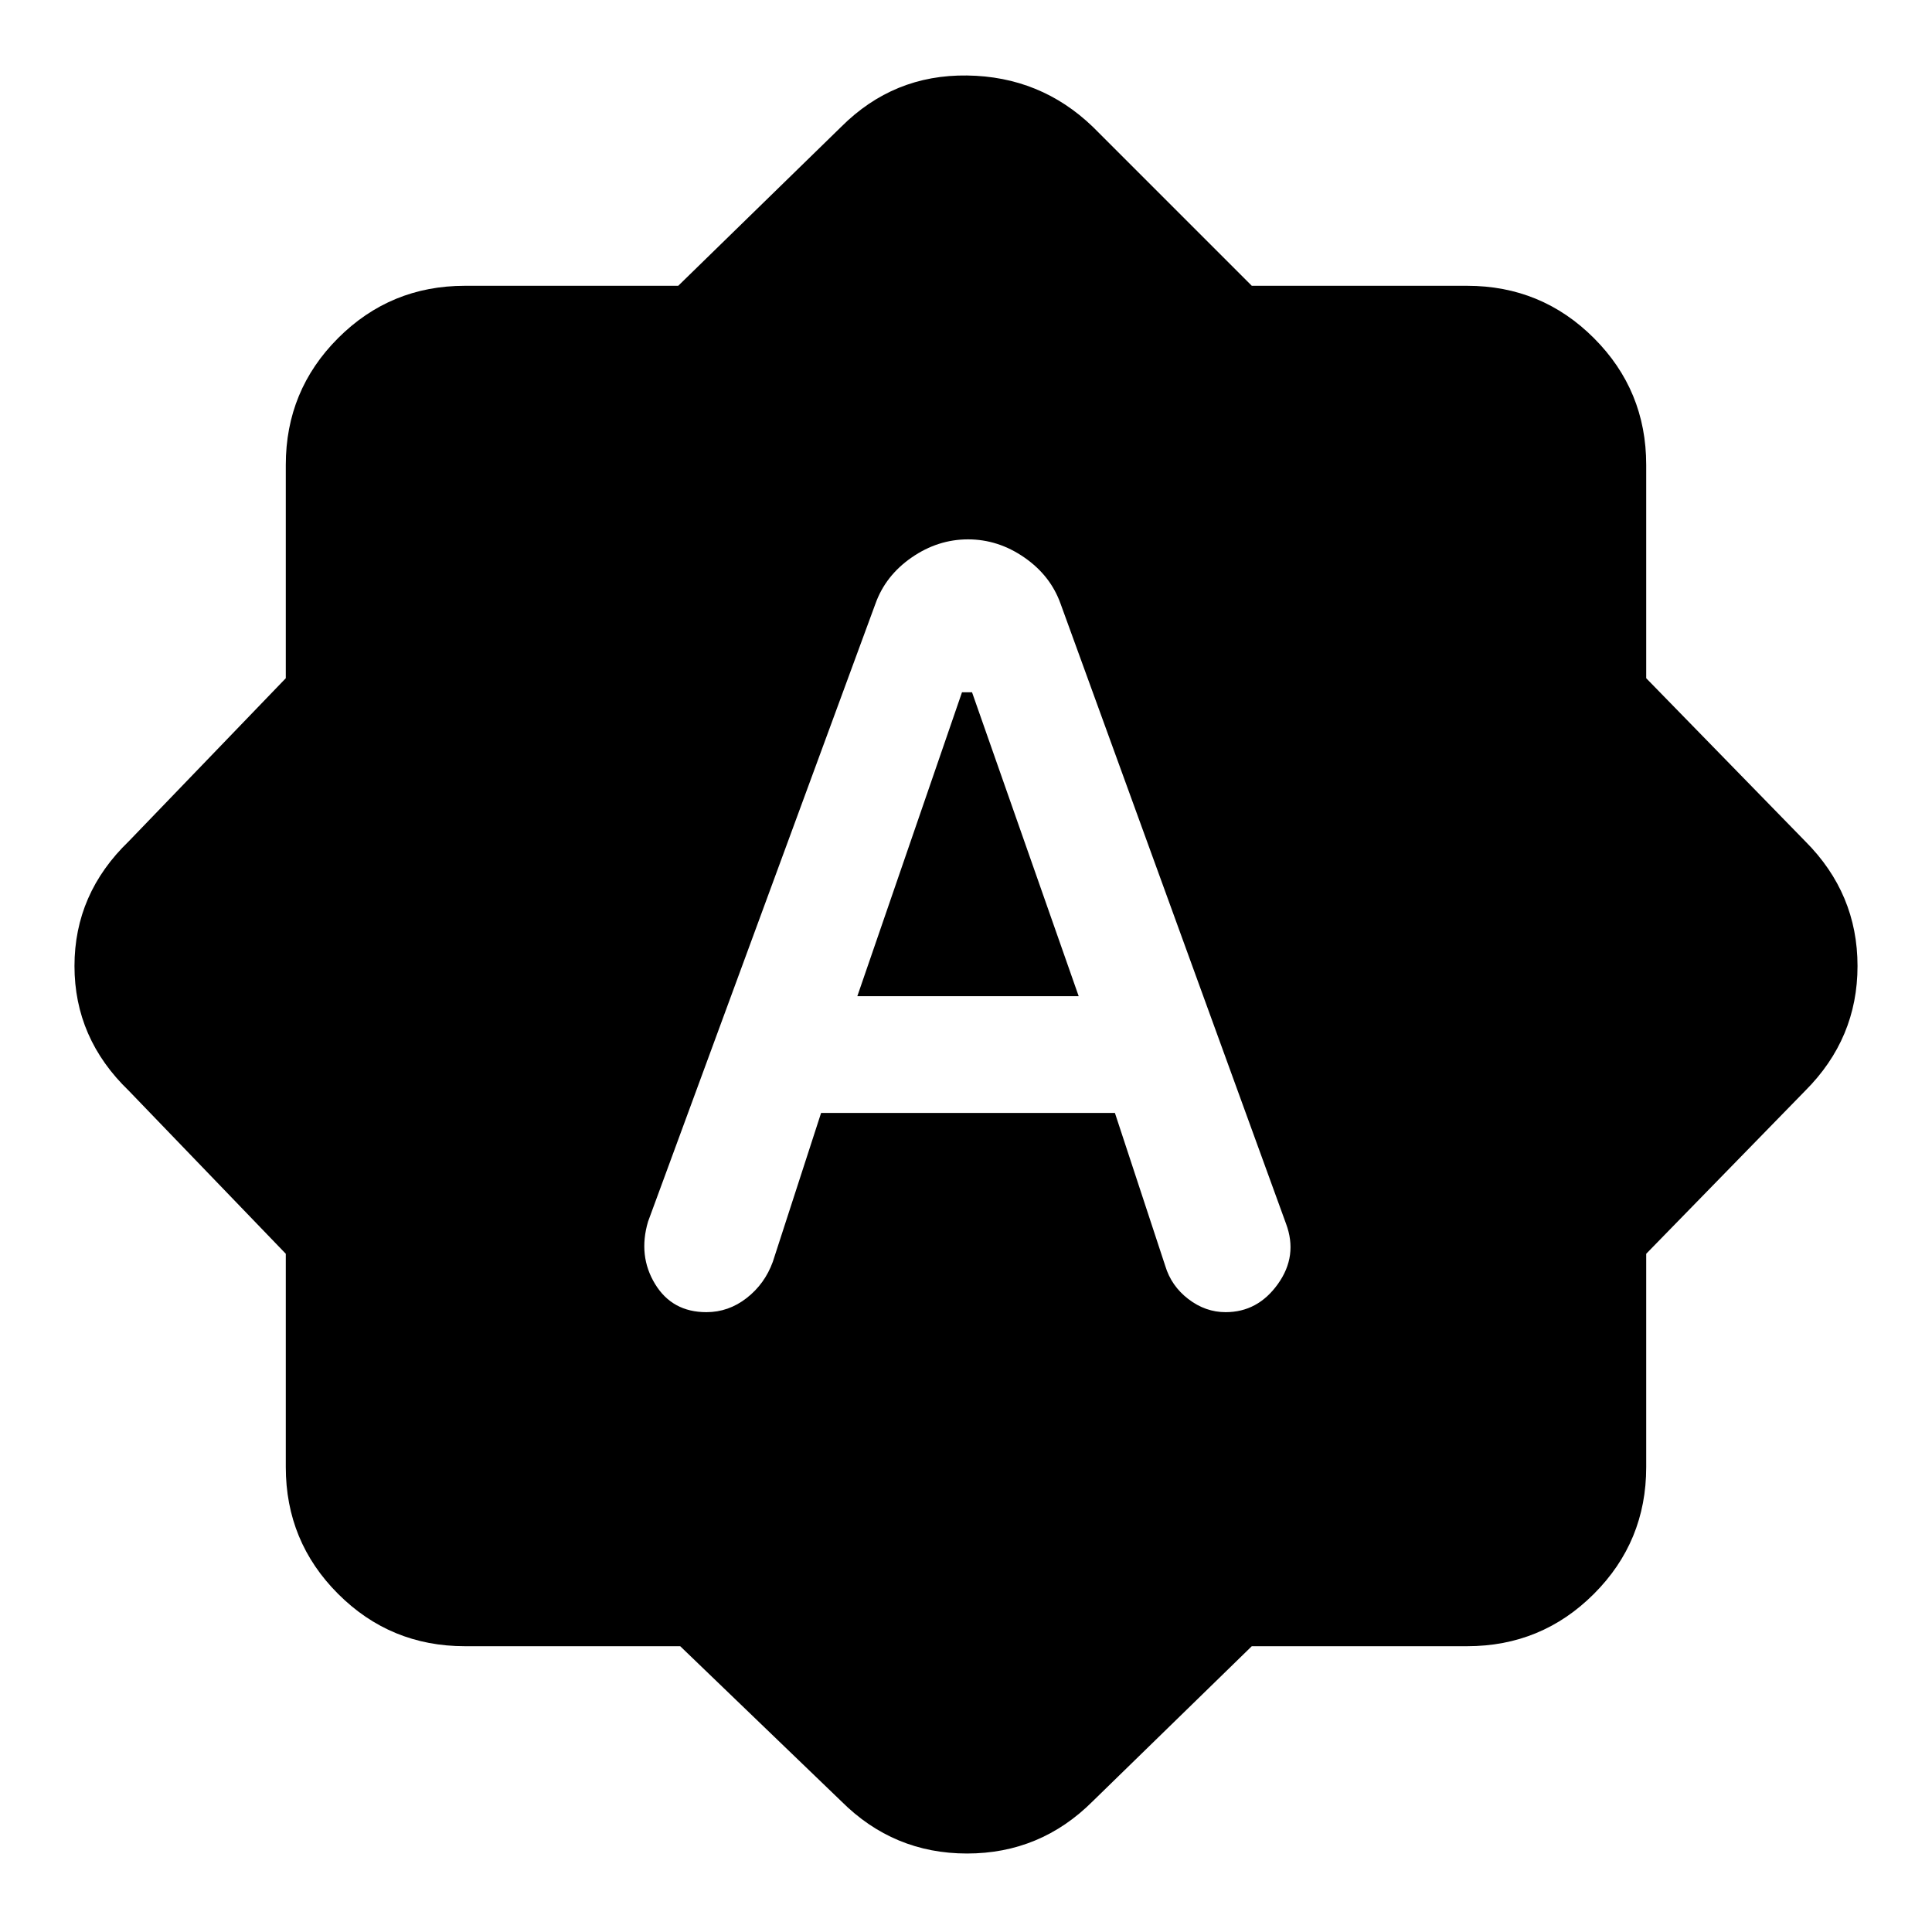 <svg xmlns="http://www.w3.org/2000/svg" height="40" width="40"><path d="M18.125 12.5 13.417 25.292Q13.208 26 13.562 26.583Q13.917 27.167 14.625 27.167Q15.083 27.167 15.458 26.875Q15.833 26.583 16 26.125L17 23.042H23.083L24.125 26.208Q24.25 26.625 24.604 26.896Q24.958 27.167 25.375 27.167Q26.042 27.167 26.458 26.583Q26.875 26 26.625 25.333L21.958 12.5Q21.75 11.917 21.208 11.542Q20.667 11.167 20.042 11.167Q19.417 11.167 18.875 11.542Q18.333 11.917 18.125 12.5ZM17.75 20.625 19.917 14.333H20.125L22.333 20.625ZM14.083 34.083H9.625Q8.083 34.083 7 33Q5.917 31.917 5.917 30.375V25.958L2.667 22.583Q1.542 21.5 1.542 20Q1.542 18.5 2.667 17.417L5.917 14.042V9.625Q5.917 8.083 7 7Q8.083 5.917 9.625 5.917H14.042L17.417 2.625Q18.5 1.542 20.021 1.563Q21.542 1.583 22.625 2.625L25.917 5.917H30.375Q31.917 5.917 33 7Q34.083 8.083 34.083 9.625V14.042L37.375 17.417Q38.458 18.5 38.458 20Q38.458 21.5 37.375 22.583L34.083 25.958V30.375Q34.083 31.917 33 33Q31.917 34.083 30.375 34.083H25.917L22.625 37.292Q21.542 38.375 20.021 38.375Q18.5 38.375 17.417 37.292Z"/></svg>